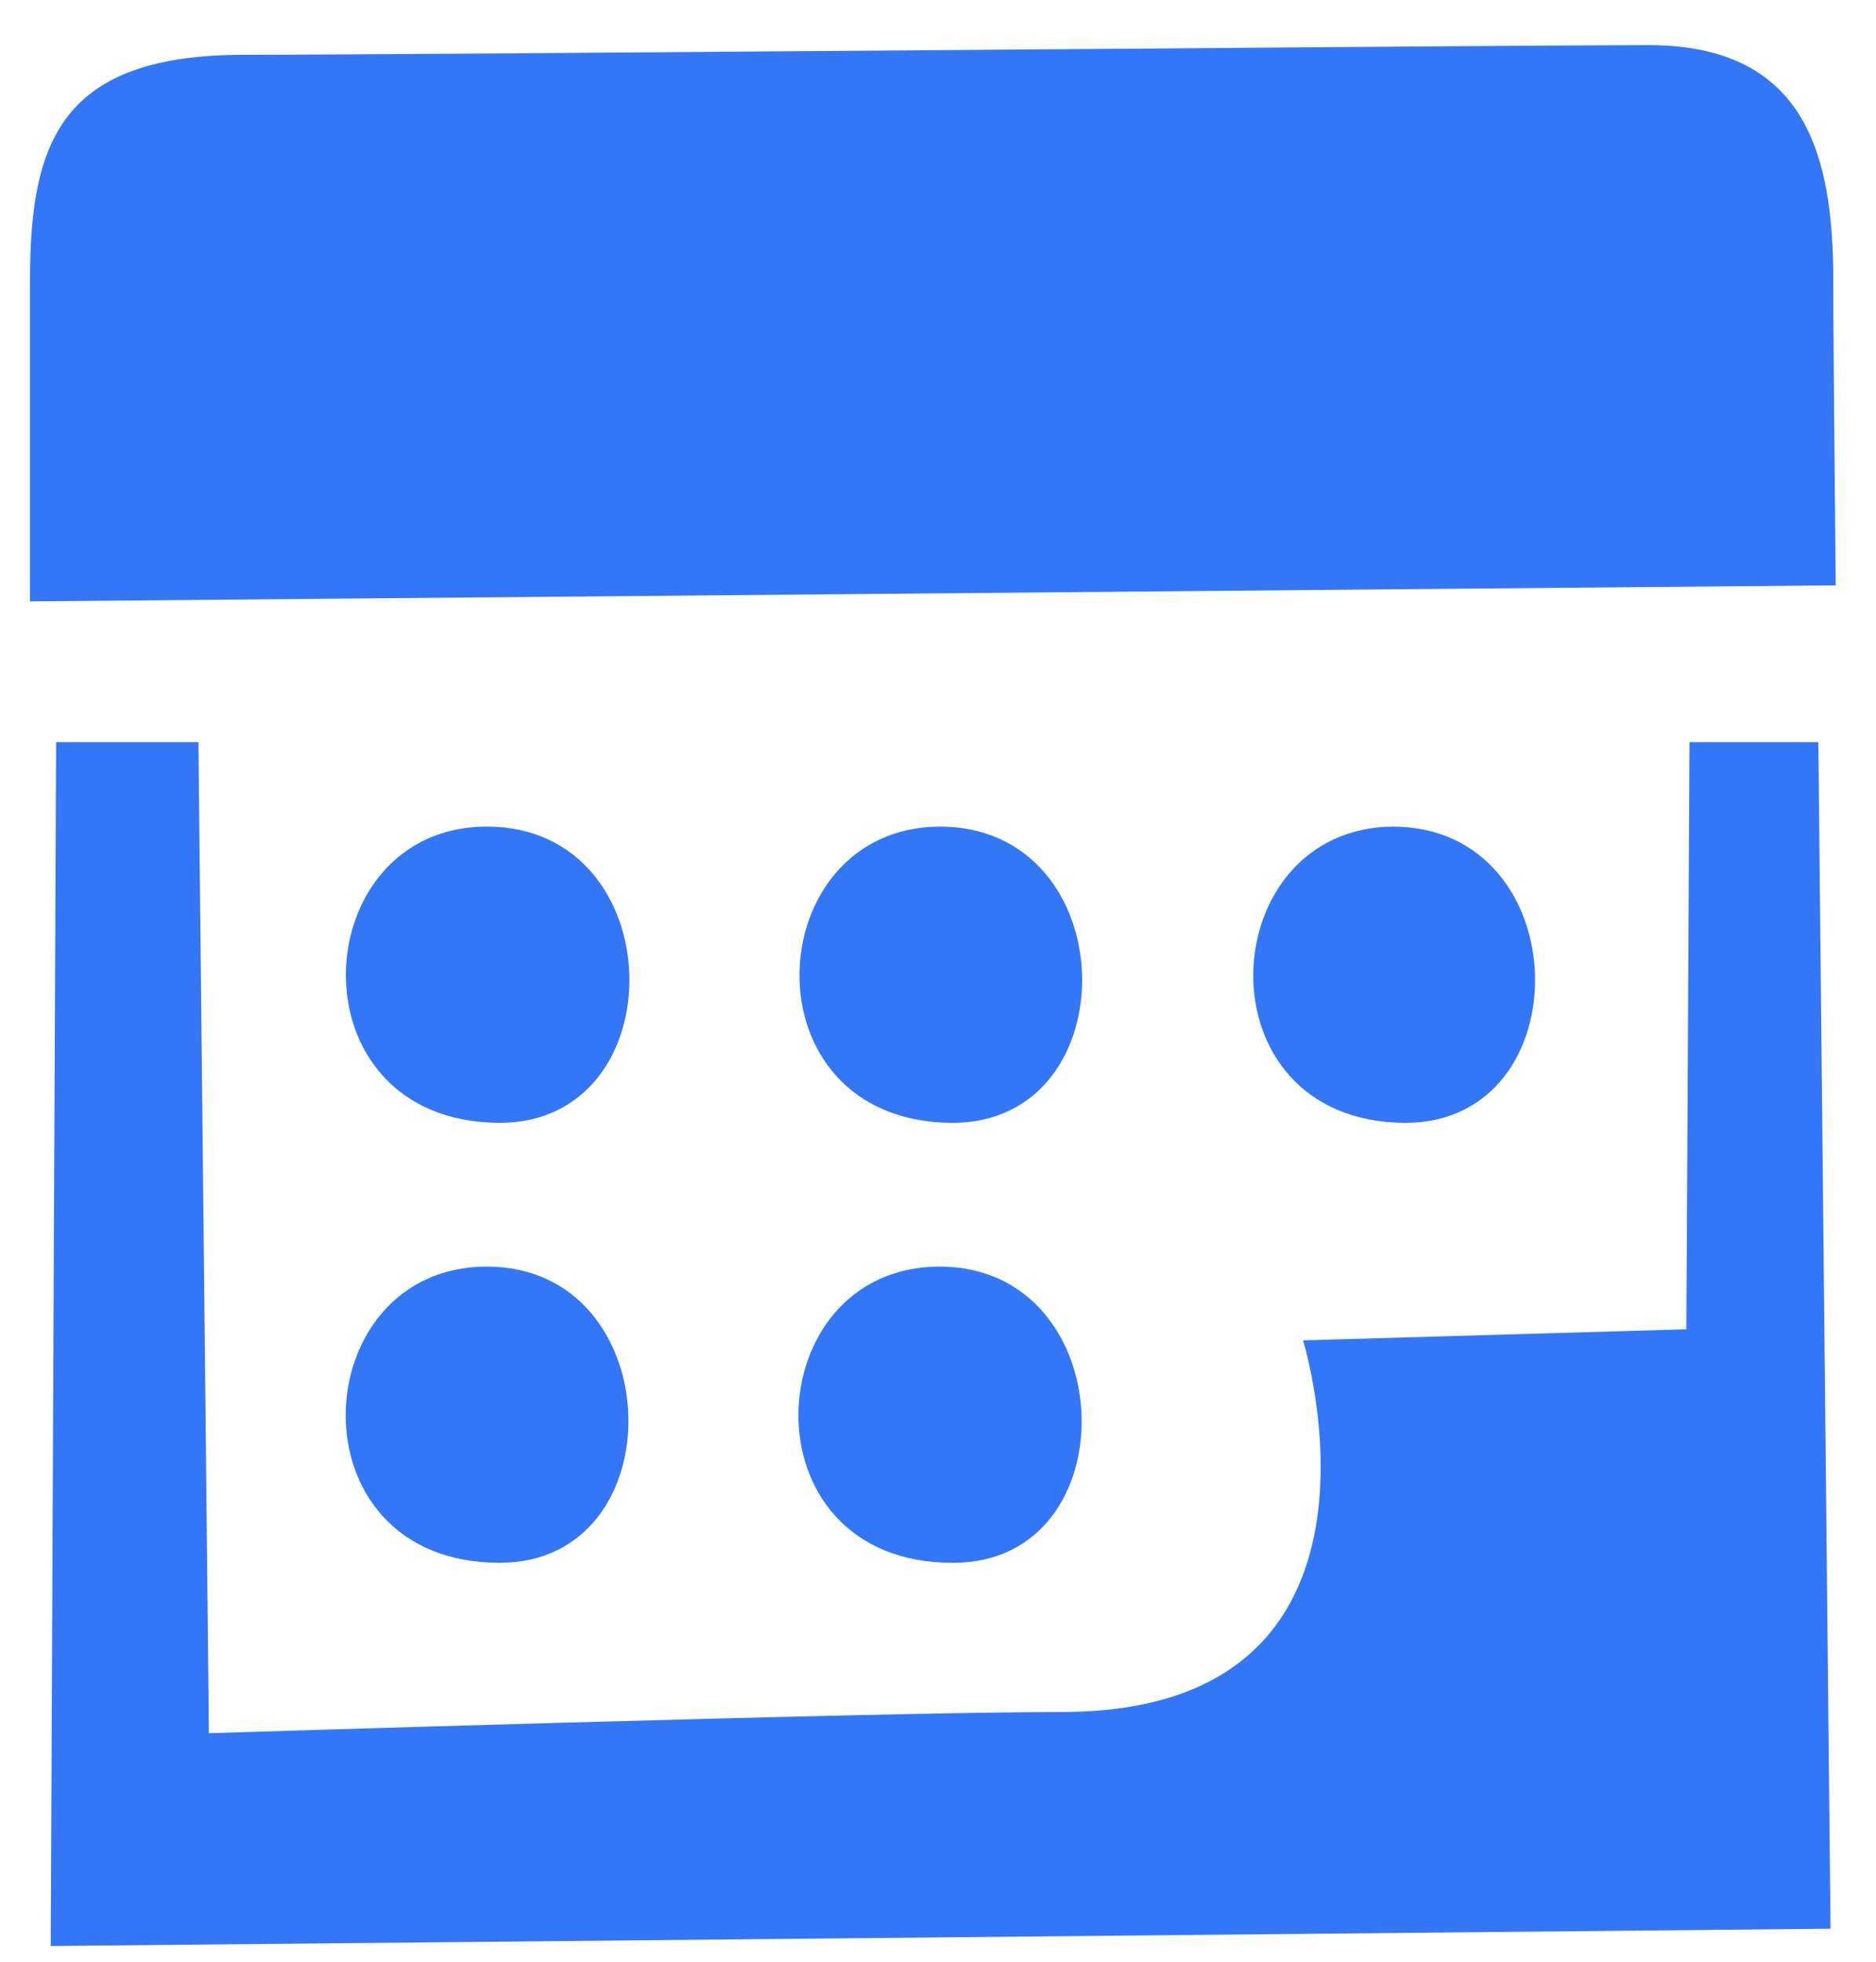 <svg width="22" height="23" viewBox="0 0 22 23" fill="none" xmlns="http://www.w3.org/2000/svg">
<path fill-rule="evenodd" clip-rule="evenodd" d="M0.352 7.051C0.352 7.051 0.352 4.157 0.352 3.288C0.352 1.664 0.71 0.642 2.866 0.642C5.021 0.642 17.812 0.529 19.329 0.529C21.192 0.529 21.499 1.841 21.499 3.291C21.499 4.049 21.528 6.863 21.528 6.863L0.352 7.051ZM5.709 9.691C7.885 9.691 7.94 13.165 5.858 13.165C3.39 13.153 3.571 9.691 5.709 9.691ZM5.858 18.323C3.39 18.323 3.565 14.85 5.709 14.85C7.854 14.85 7.94 18.323 5.858 18.323ZM11.018 9.691C13.194 9.691 13.249 13.165 11.168 13.165C8.711 13.153 8.891 9.691 11.03 9.691H11.018ZM11.168 18.323C8.699 18.323 8.874 14.85 11.018 14.85C13.163 14.85 13.26 18.323 11.179 18.323H11.168ZM16.328 9.691C18.506 9.691 18.561 13.165 16.479 13.165C14.034 13.153 14.215 9.691 16.35 9.691H16.328ZM2.327 8.701L2.45 20.321C2.45 20.321 10.299 20.072 12.452 20.072C16.626 20.072 15.281 15.715 15.281 15.715L19.776 15.585L19.813 8.701H21.324L21.467 22.613L0.595 22.816L0.658 8.701H2.327Z" fill="#3477F6"/>
</svg>
